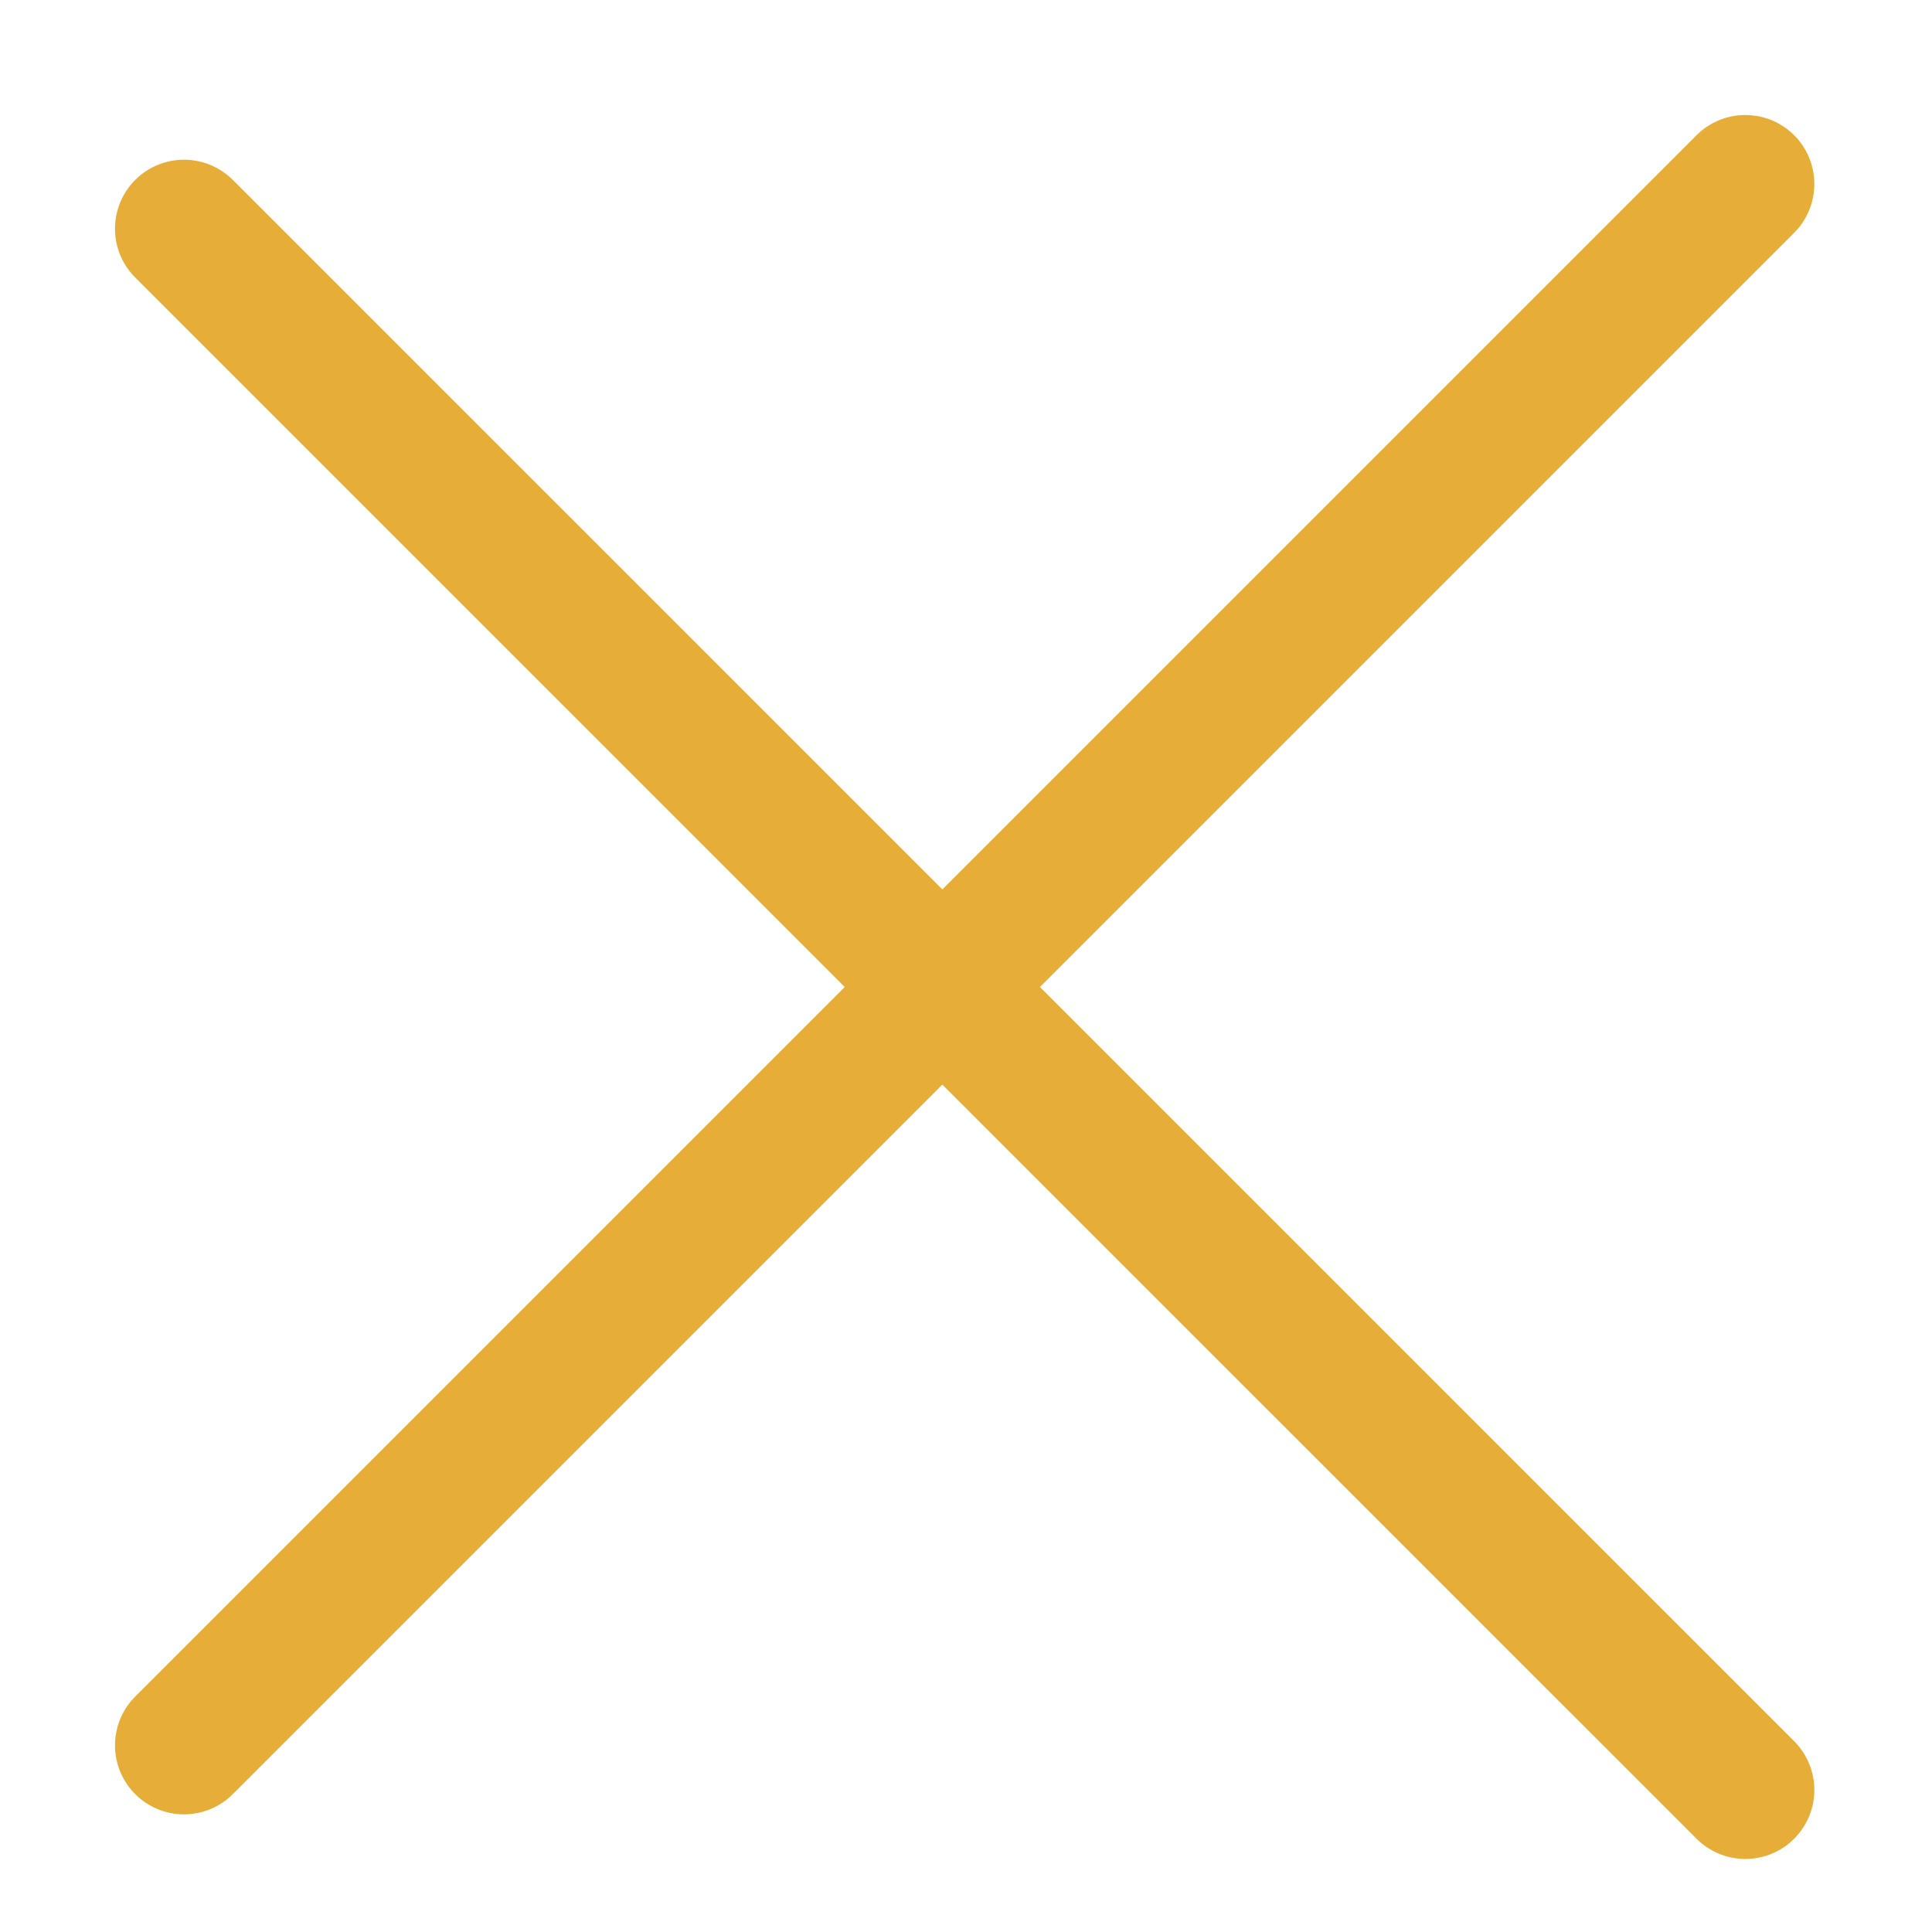 <svg width="21" height="21" viewBox="0 0 21 21" fill="none" xmlns="http://www.w3.org/2000/svg">
<path d="M2 18.971L18.971 2" stroke="#E6AD39" stroke-width="1.5" stroke-linecap="round"/>
<path d="M2 2.486L18.971 19.456" stroke="#E6AD39" stroke-width="1.5" stroke-linecap="round"/>
</svg>
